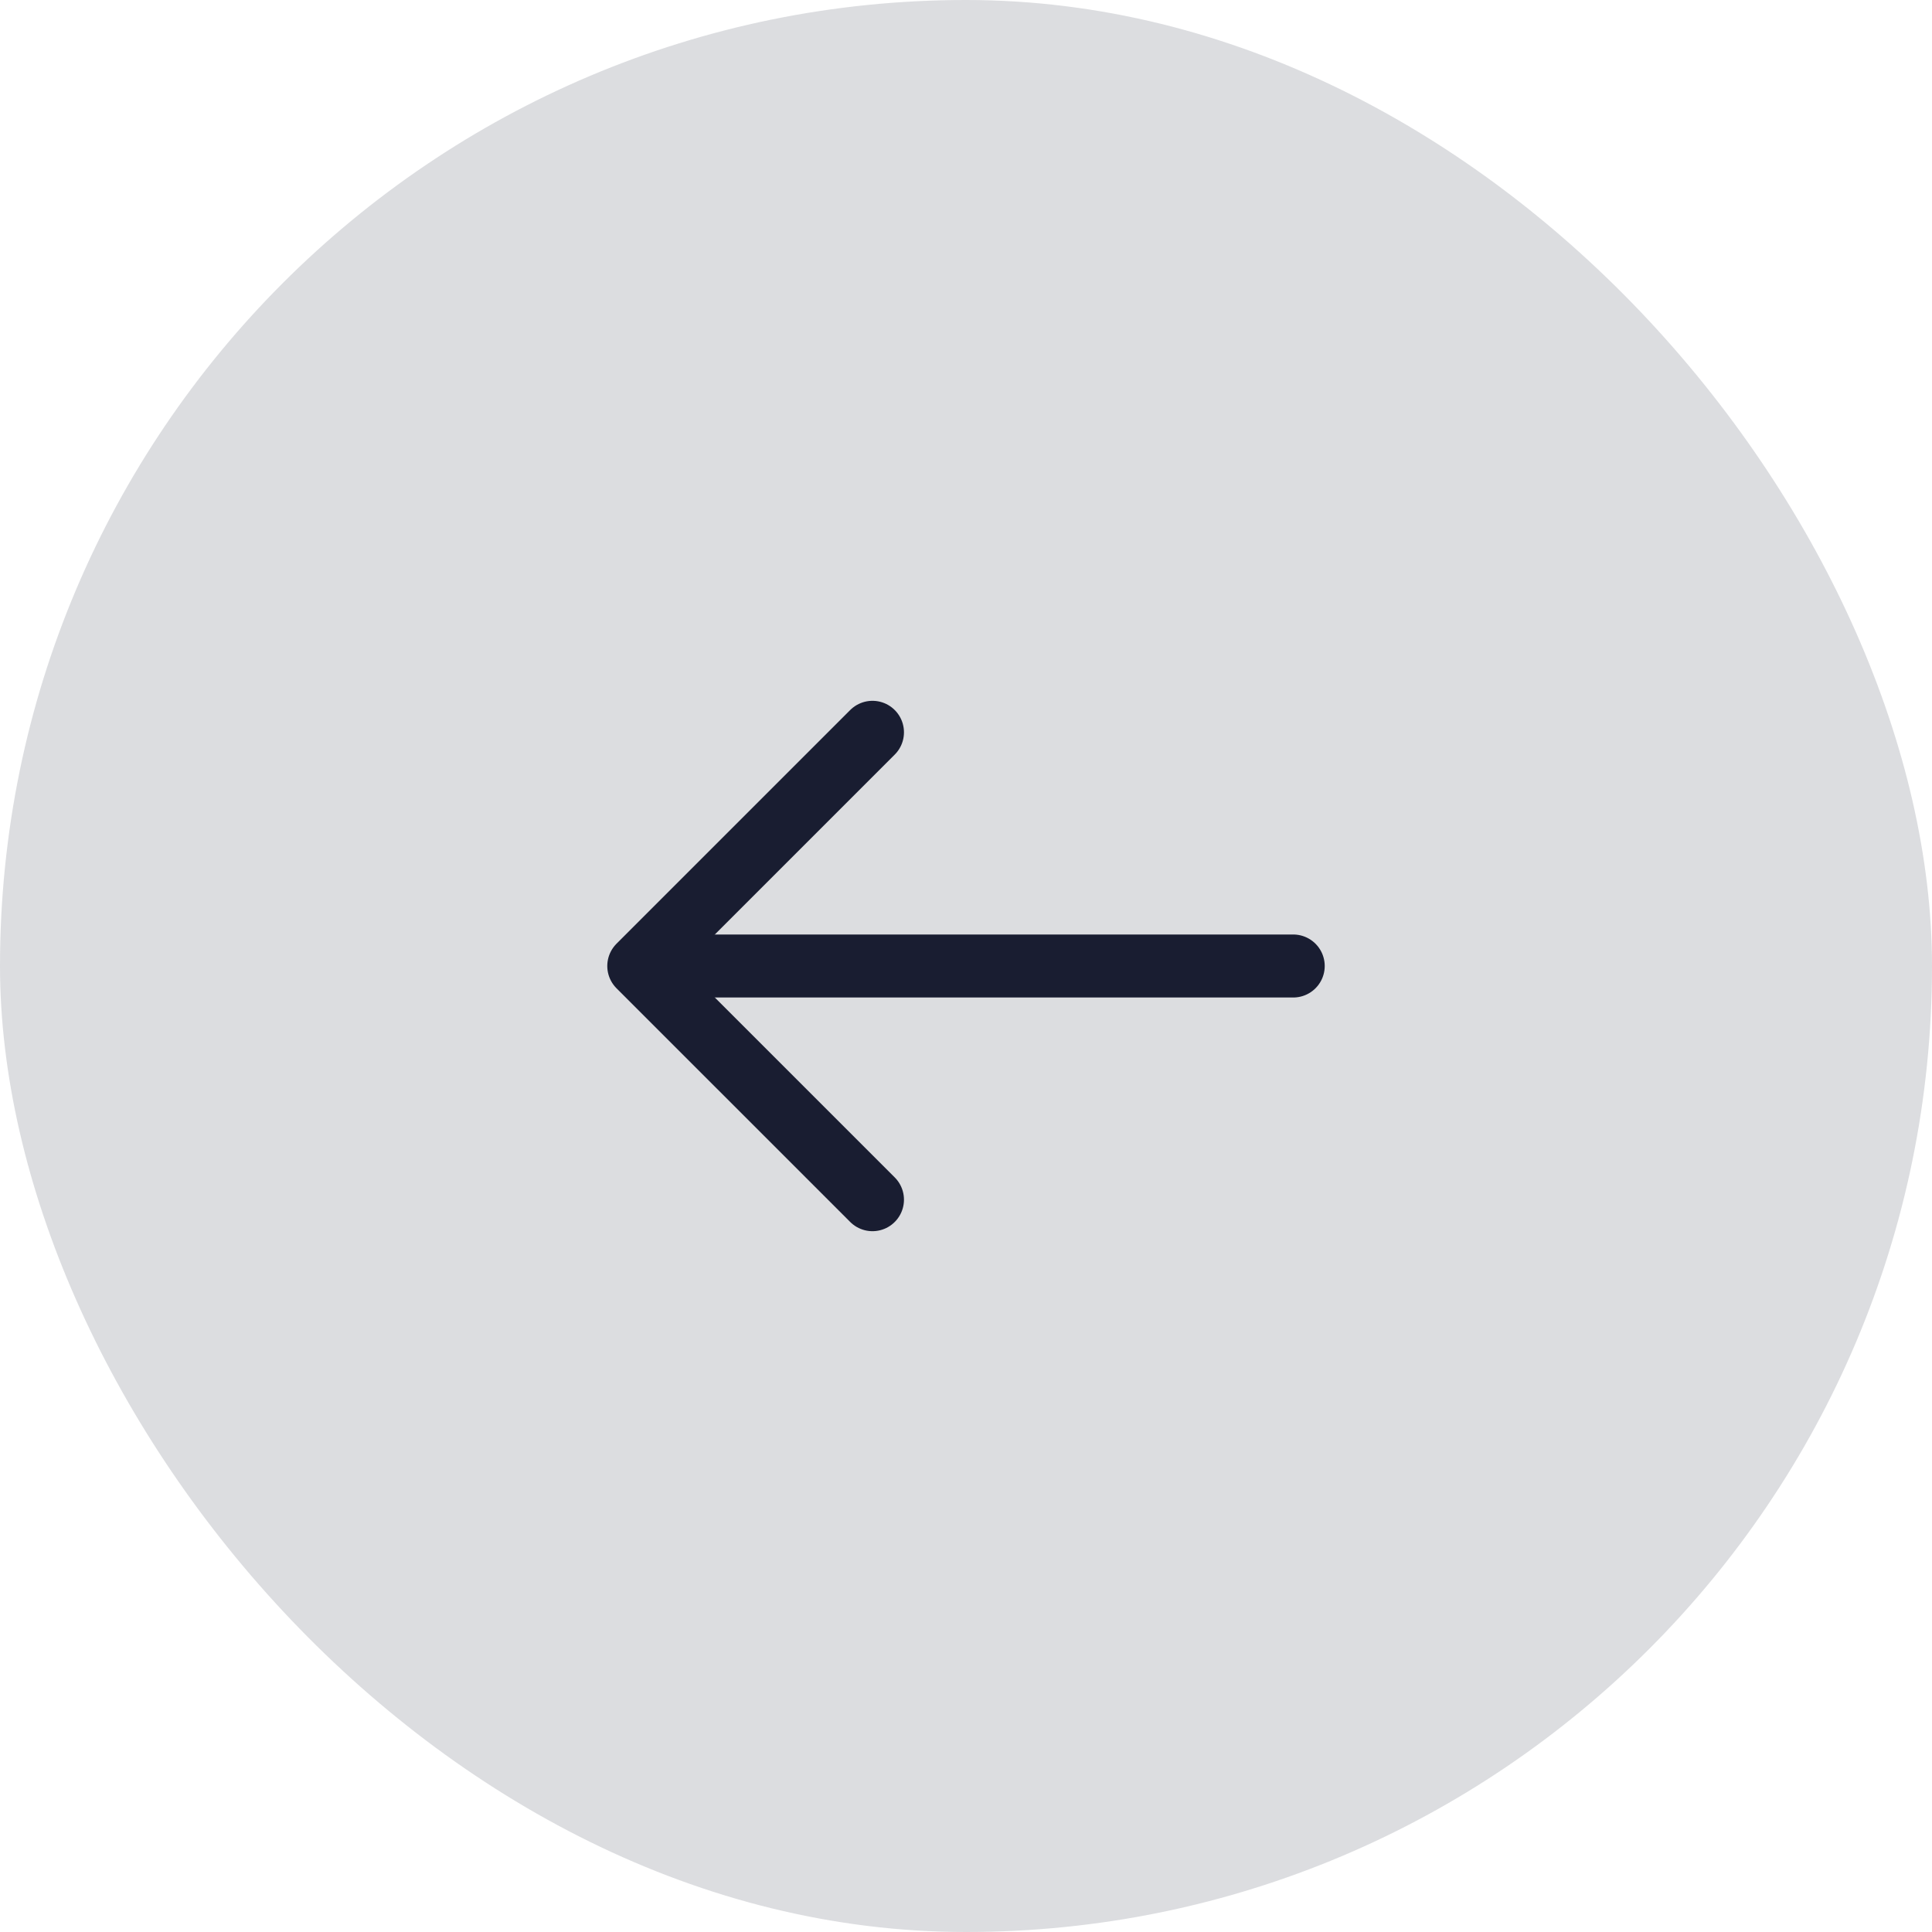 <svg width="46" height="46" viewBox="0 0 46 46" fill="none" xmlns="http://www.w3.org/2000/svg">
<rect opacity="0.15" width="46" height="46" rx="23" fill="#191D31"/>
<path d="M20.773 17.436L15.209 23L20.773 28.564" stroke="#191D31" stroke-width="1.5" stroke-miterlimit="10" stroke-linecap="round" stroke-linejoin="round"/>
<path d="M30.791 23H15.363" stroke="#191D31" stroke-width="1.5" stroke-miterlimit="10" stroke-linecap="round" stroke-linejoin="round"/>
</svg>
